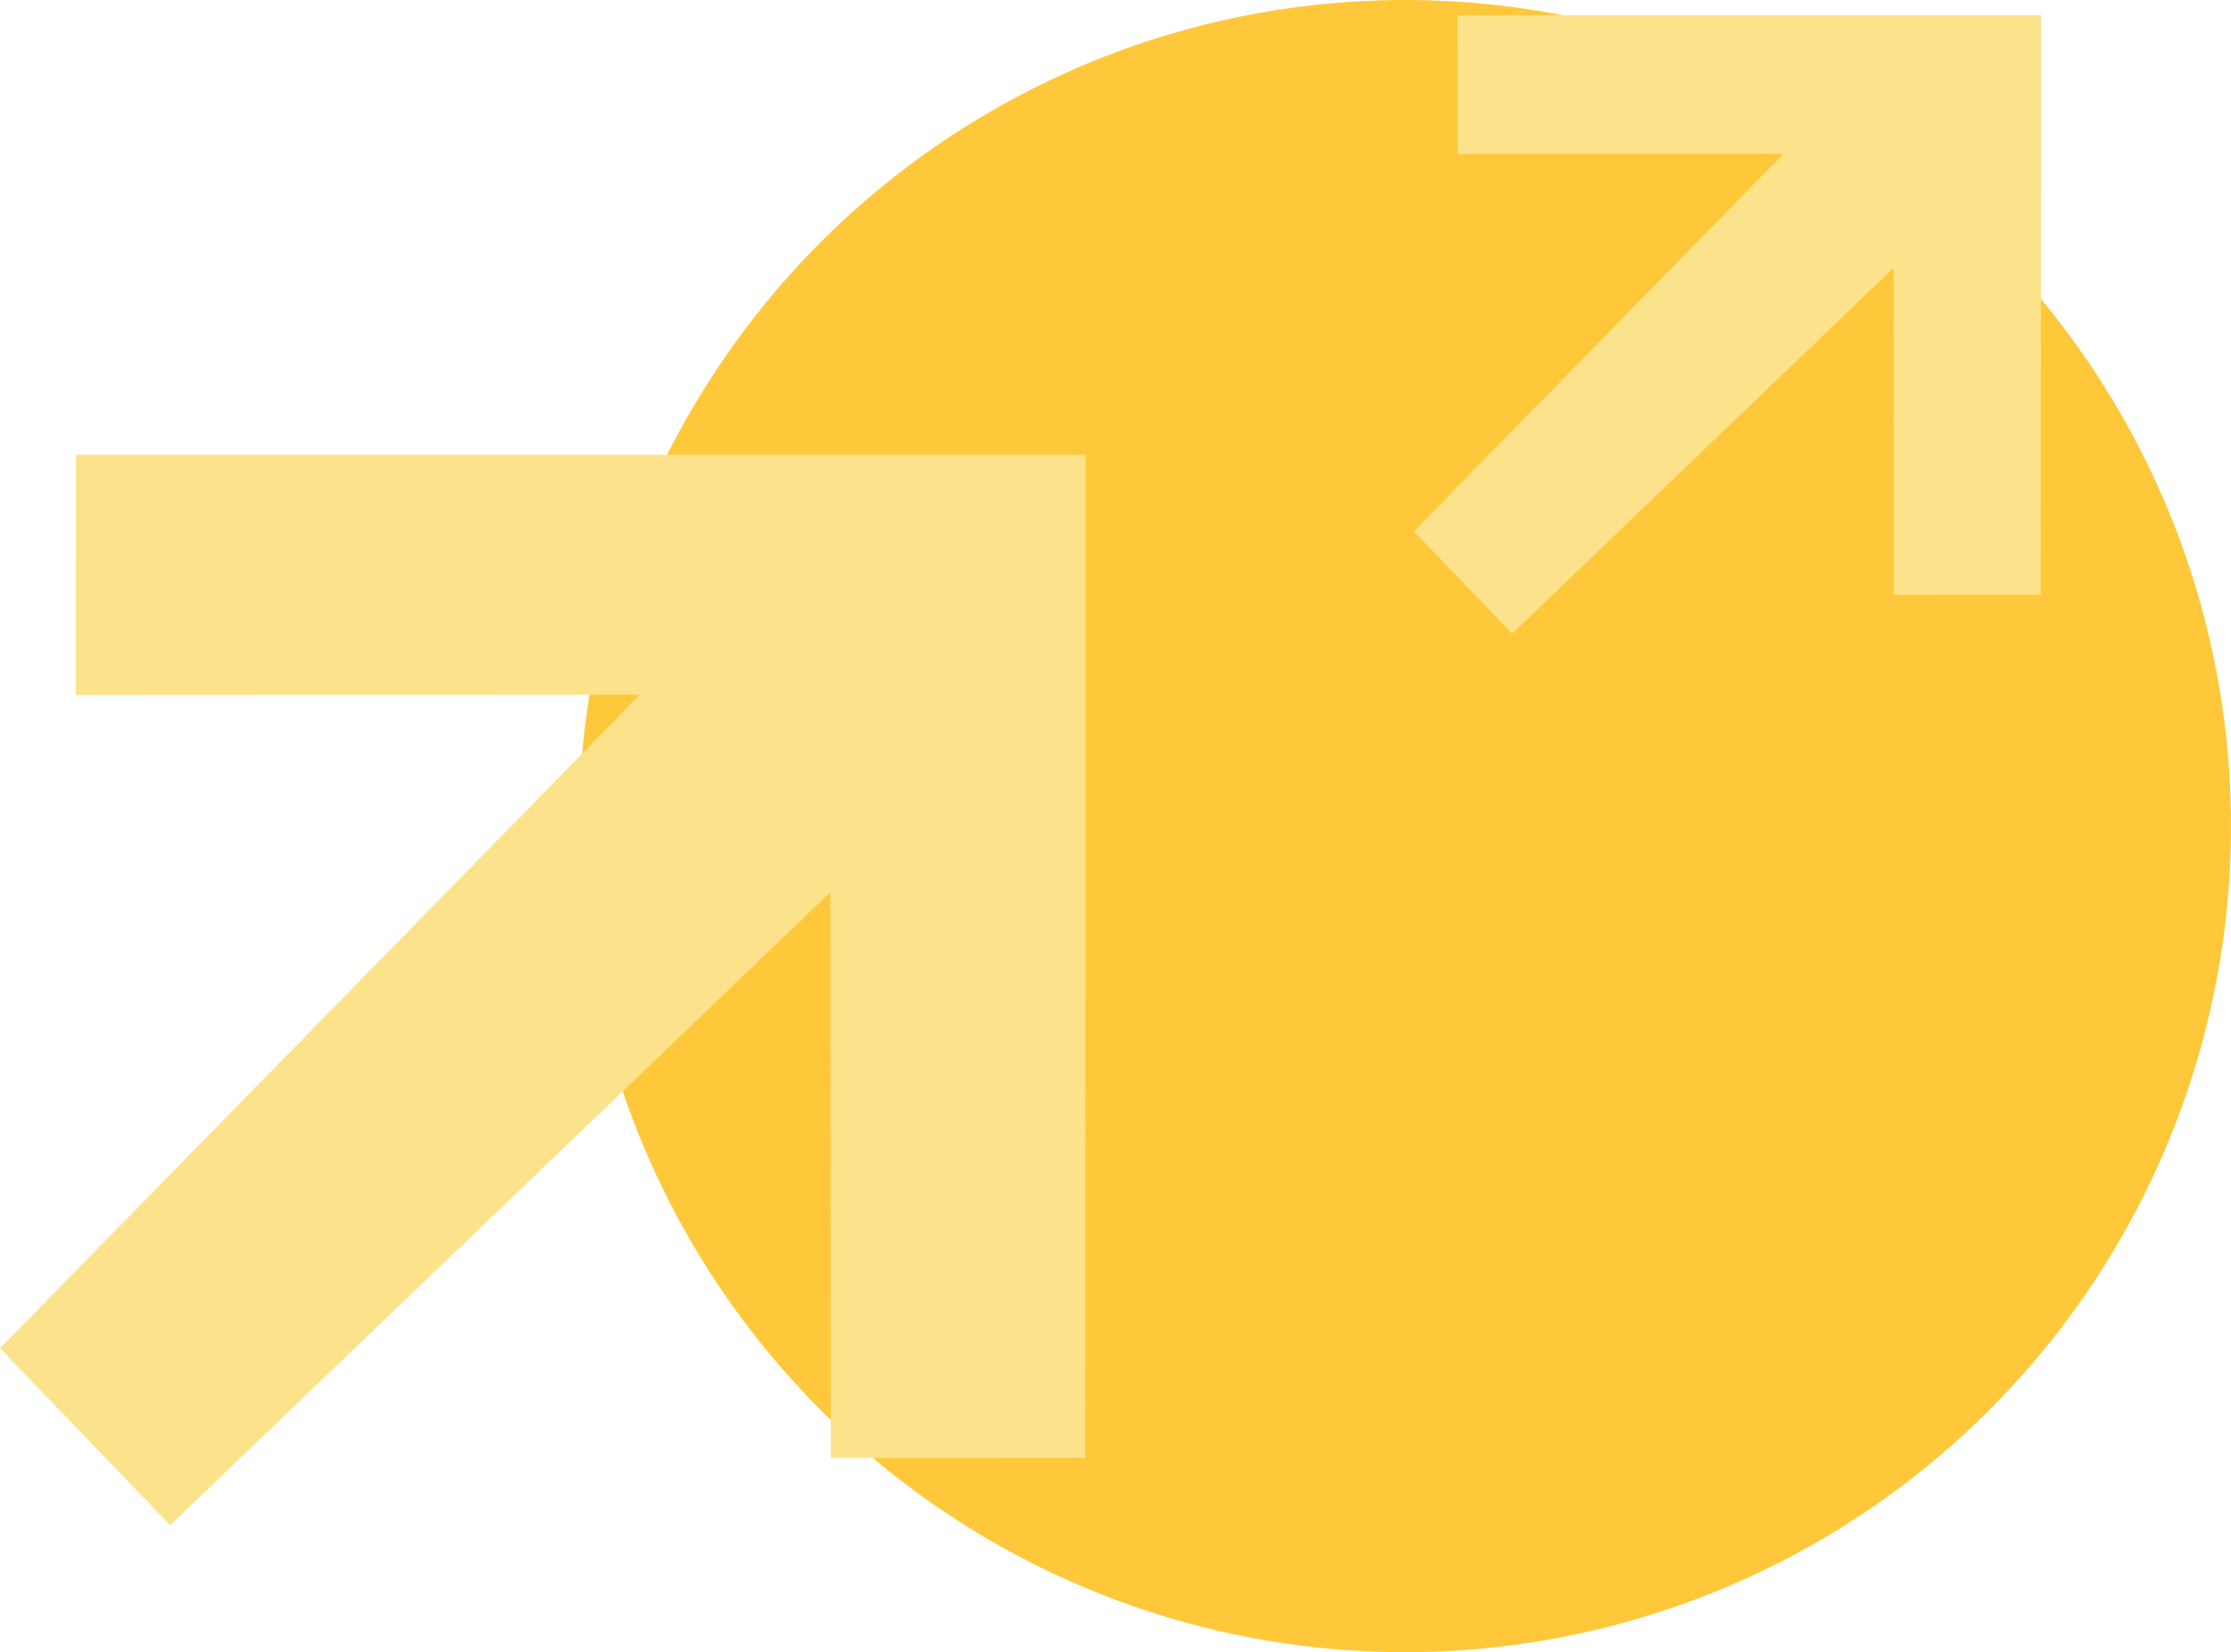 <?xml version="1.0" encoding="UTF-8"?>
<!DOCTYPE svg PUBLIC "-//W3C//DTD SVG 1.1//EN" "http://www.w3.org/Graphics/SVG/1.1/DTD/svg11.dtd">
<!-- Creator: CorelDRAW 2018 (64-Bit Evaluation Version) -->
<svg xmlns="http://www.w3.org/2000/svg" xml:space="preserve" width="158.75mm" height="117.551mm" version="1.1" style="shape-rendering:geometricPrecision; text-rendering:geometricPrecision; image-rendering:optimizeQuality; fill-rule:evenodd; clip-rule:evenodd"
viewBox="0 0 15875 11755.08"
 xmlns:xlink="http://www.w3.org/1999/xlink">
 <defs>
  <style type="text/css">
   <![CDATA[
    .fil1 {fill:#fce38b}
    .fil0 {fill:#FFC83A}
    .fil2 {fill:#fce38b}
   ]]>
  </style>
 </defs>
 <g id="Layer_x0020_1">
  <g id="_1643166764224">
   <ellipse class="fil0" cx="9997.45" cy="5877.54" rx="5877.55" ry="5877.54"/>
   <polygon class="fil1" points="1210.85,10851.82 -0,9592.54 4552.77,4942.9 539.91,4944.99 540.68,3235.35 7724.78,3235.35 7722.25,10372.54 5911.49,10373.06 5908.93,6347.46 "/>
   <polygon class="fil2" points="10759.74,4508.07 10060.25,3780.6 12690.31,1094.59 10372.15,1095.79 10372.59,108.16 14522.72,108.16 14521.26,4231.2 13475.22,4231.5 13473.74,1905.98 "/>
  </g>
 </g>
</svg>
